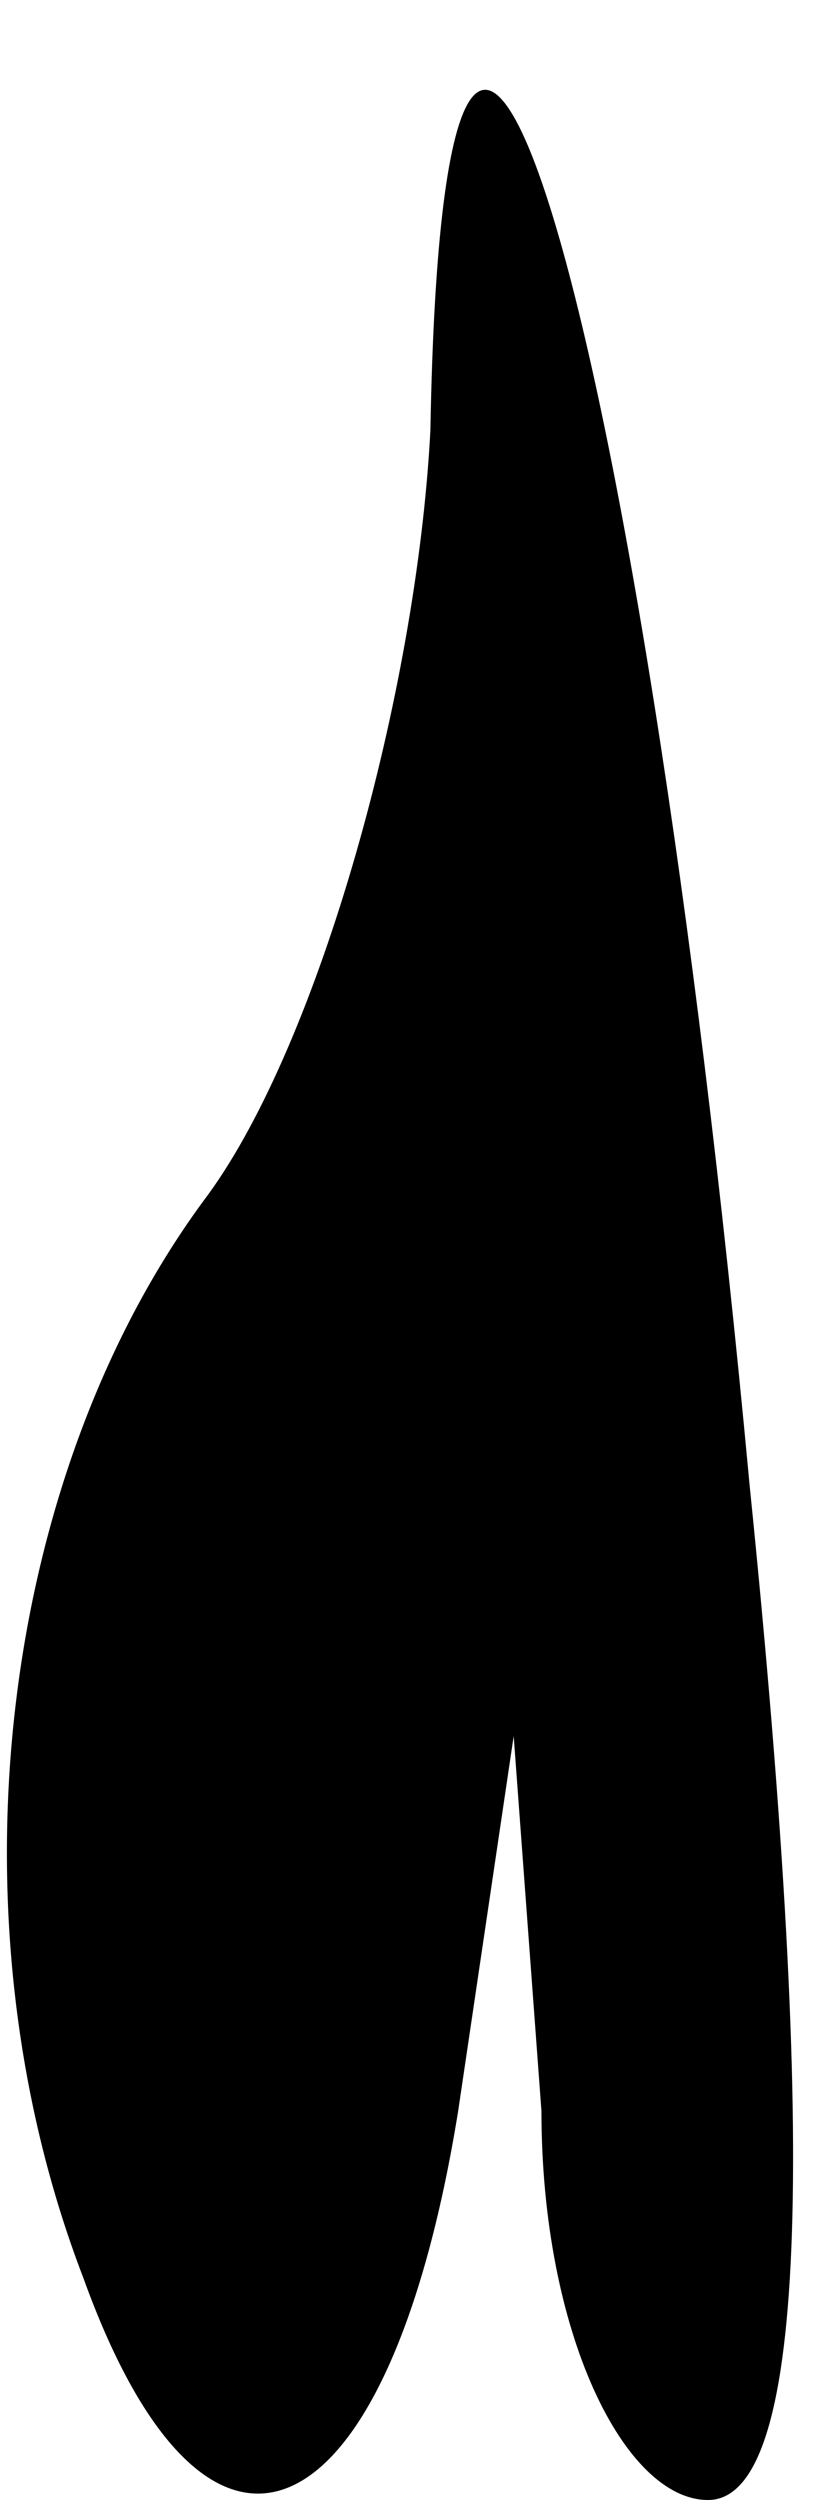 <?xml version="1.0" standalone="no"?>
<!DOCTYPE svg PUBLIC "-//W3C//DTD SVG 20010904//EN"
 "http://www.w3.org/TR/2001/REC-SVG-20010904/DTD/svg10.dtd">
<svg version="1.0" xmlns="http://www.w3.org/2000/svg"
 width="6pt" height="18pt" viewBox="0 0 6 18"
 preserveAspectRatio="xMidYMid meet">
<g transform="translate(0,18) scale(0.1,-0.1)"
fill="#000000" stroke="none">
<path fill="#000000" stroke="none" d="M31 149 c-1 -19 -8 -44 -16 -55 -15
-20 -19 -52 -9 -78 9 -25 22 -19 27 12 l4 27 2 -27 c0 -16 6 -28 12 -28 7 0 8
24 3 73 -8 86 -22 132 -23 76z"/>
</g>
</svg>
